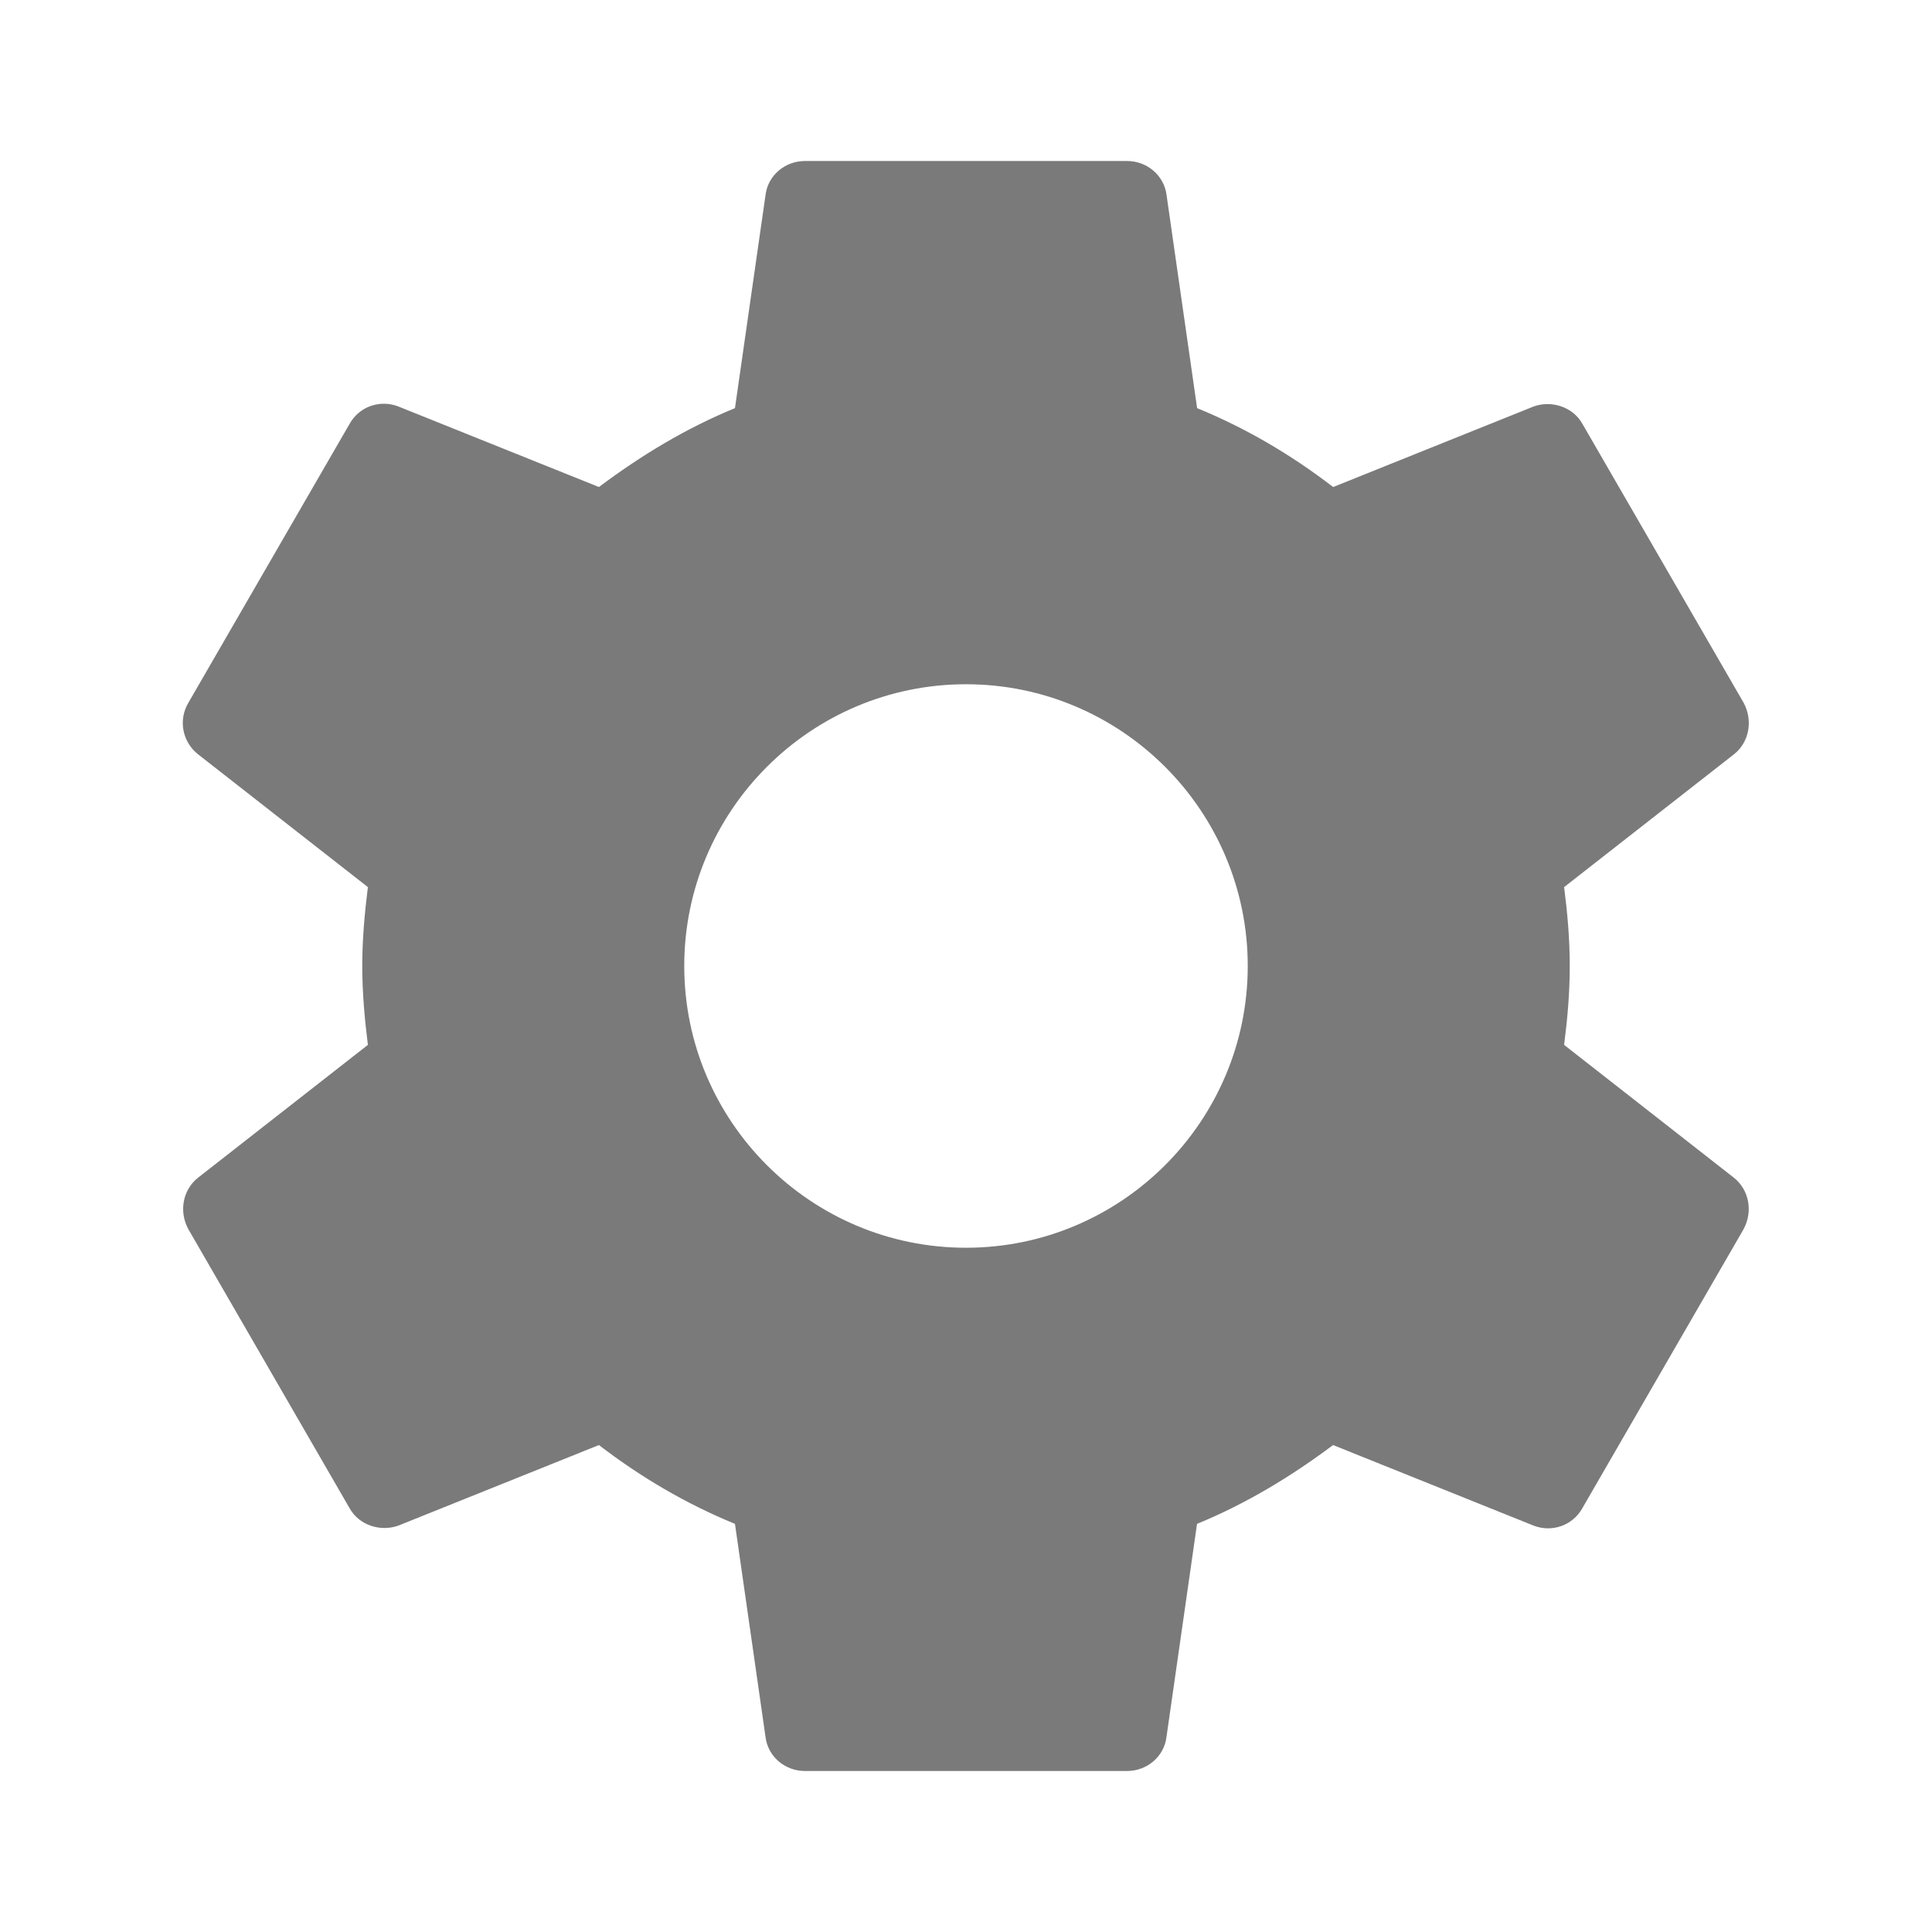 <?xml version="1.0" encoding="utf-8"?>
<!-- Generator: Adobe Illustrator 16.0.0, SVG Export Plug-In . SVG Version: 6.00 Build 0)  -->
<!DOCTYPE svg PUBLIC "-//W3C//DTD SVG 1.1//EN" "http://www.w3.org/Graphics/SVG/1.1/DTD/svg11.dtd">
<svg version="1.1" id="Layer_1" xmlns="http://www.w3.org/2000/svg" xmlns:xlink="http://www.w3.org/1999/xlink" x="0px" y="0px"
	 width="24px" height="24px" viewBox="0 0 24 24" enable-background="new 0 0 24 24" xml:space="preserve">
<path fill="none" d="M0,0h24v24H0V0z"/>
<path fill="#7A7A7A" d="M19.43,12.98c0.041-0.32,0.07-0.641,0.07-0.98s-0.029-0.66-0.07-0.98l2.11-1.65
	c0.19-0.15,0.239-0.42,0.12-0.64l-2-3.46c-0.12-0.22-0.391-0.3-0.61-0.22l-2.489,1c-0.521-0.4-1.08-0.73-1.69-0.98l-0.38-2.65
	C14.46,2.18,14.25,2,14,2h-4C9.75,2,9.54,2.18,9.51,2.42L9.13,5.07C8.52,5.32,7.96,5.66,7.44,6.05l-2.49-1
	c-0.23-0.09-0.49,0-0.61,0.22l-2,3.46C2.21,8.95,2.27,9.22,2.46,9.37l2.11,1.65C4.53,11.34,4.5,11.67,4.5,12s0.03,0.66,0.07,0.98
	L2.46,14.63c-0.19,0.15-0.24,0.42-0.12,0.64l2,3.461c0.12,0.22,0.39,0.3,0.61,0.22l2.49-1c0.52,0.399,1.08,0.729,1.69,0.979
	l0.38,2.65C9.54,21.82,9.75,22,10,22h4c0.25,0,0.46-0.18,0.49-0.42l0.38-2.65c0.61-0.25,1.17-0.59,1.69-0.979l2.489,1
	c0.229,0.09,0.49,0,0.61-0.22l2-3.461c0.119-0.22,0.07-0.489-0.12-0.64L19.43,12.98z M12,15.5c-1.93,0-3.5-1.57-3.5-3.5
	c0-1.93,1.57-3.5,3.5-3.5c1.93,0,3.5,1.57,3.5,3.5C15.5,13.93,13.93,15.5,12,15.5z"/>
</svg>

